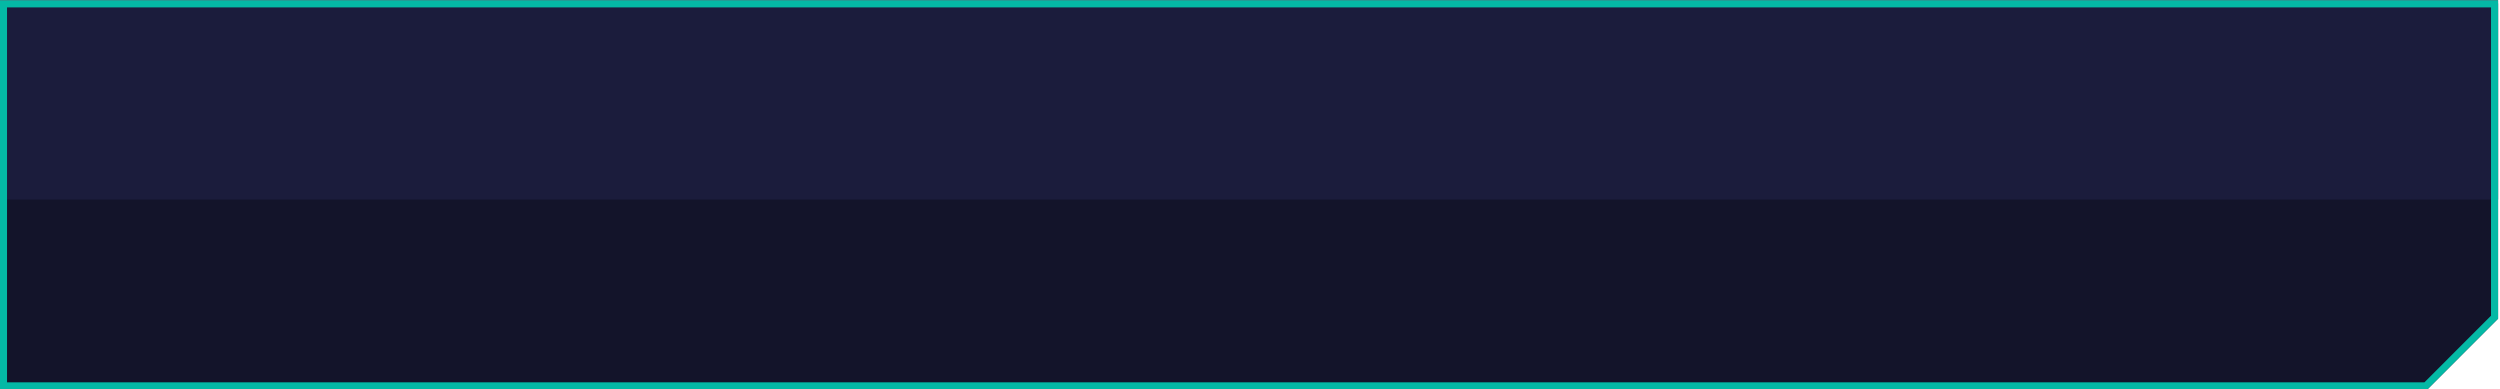<svg clip-rule="evenodd" fill-rule="evenodd" stroke-linejoin="round" stroke-miterlimit="2" viewBox="0 0 707 110" xmlns="http://www.w3.org/2000/svg" xmlns:xlink="http://www.w3.org/1999/xlink"><clipPath id="a"><path clip-rule="evenodd" d="m625.885 283.435h-433.418v76.565h421.148l12.27-13.921z"/></clipPath><g transform="matrix(1.63 0 0 1.437 -313.734 -407.204)"><path d="m625.885 283.435h-433.418v76.565h421.148l12.27-13.921z" fill="#13142a"/><g clip-path="url(#a)"><path d="m192.467 283.435h433.418v76.565h-433.418z" fill="#1b1c3c" transform="matrix(1 0 0 .504 0 141.204)"/></g><path d="m625.885 283.435h-433.418v76.565h421.148l12.27-13.921zm-1.227 1.392v60.675s-11.551 13.106-11.551 13.106c-15.803 0-395.048 0-419.413 0v-73.781z" fill="#04b9a5"/></g></svg>